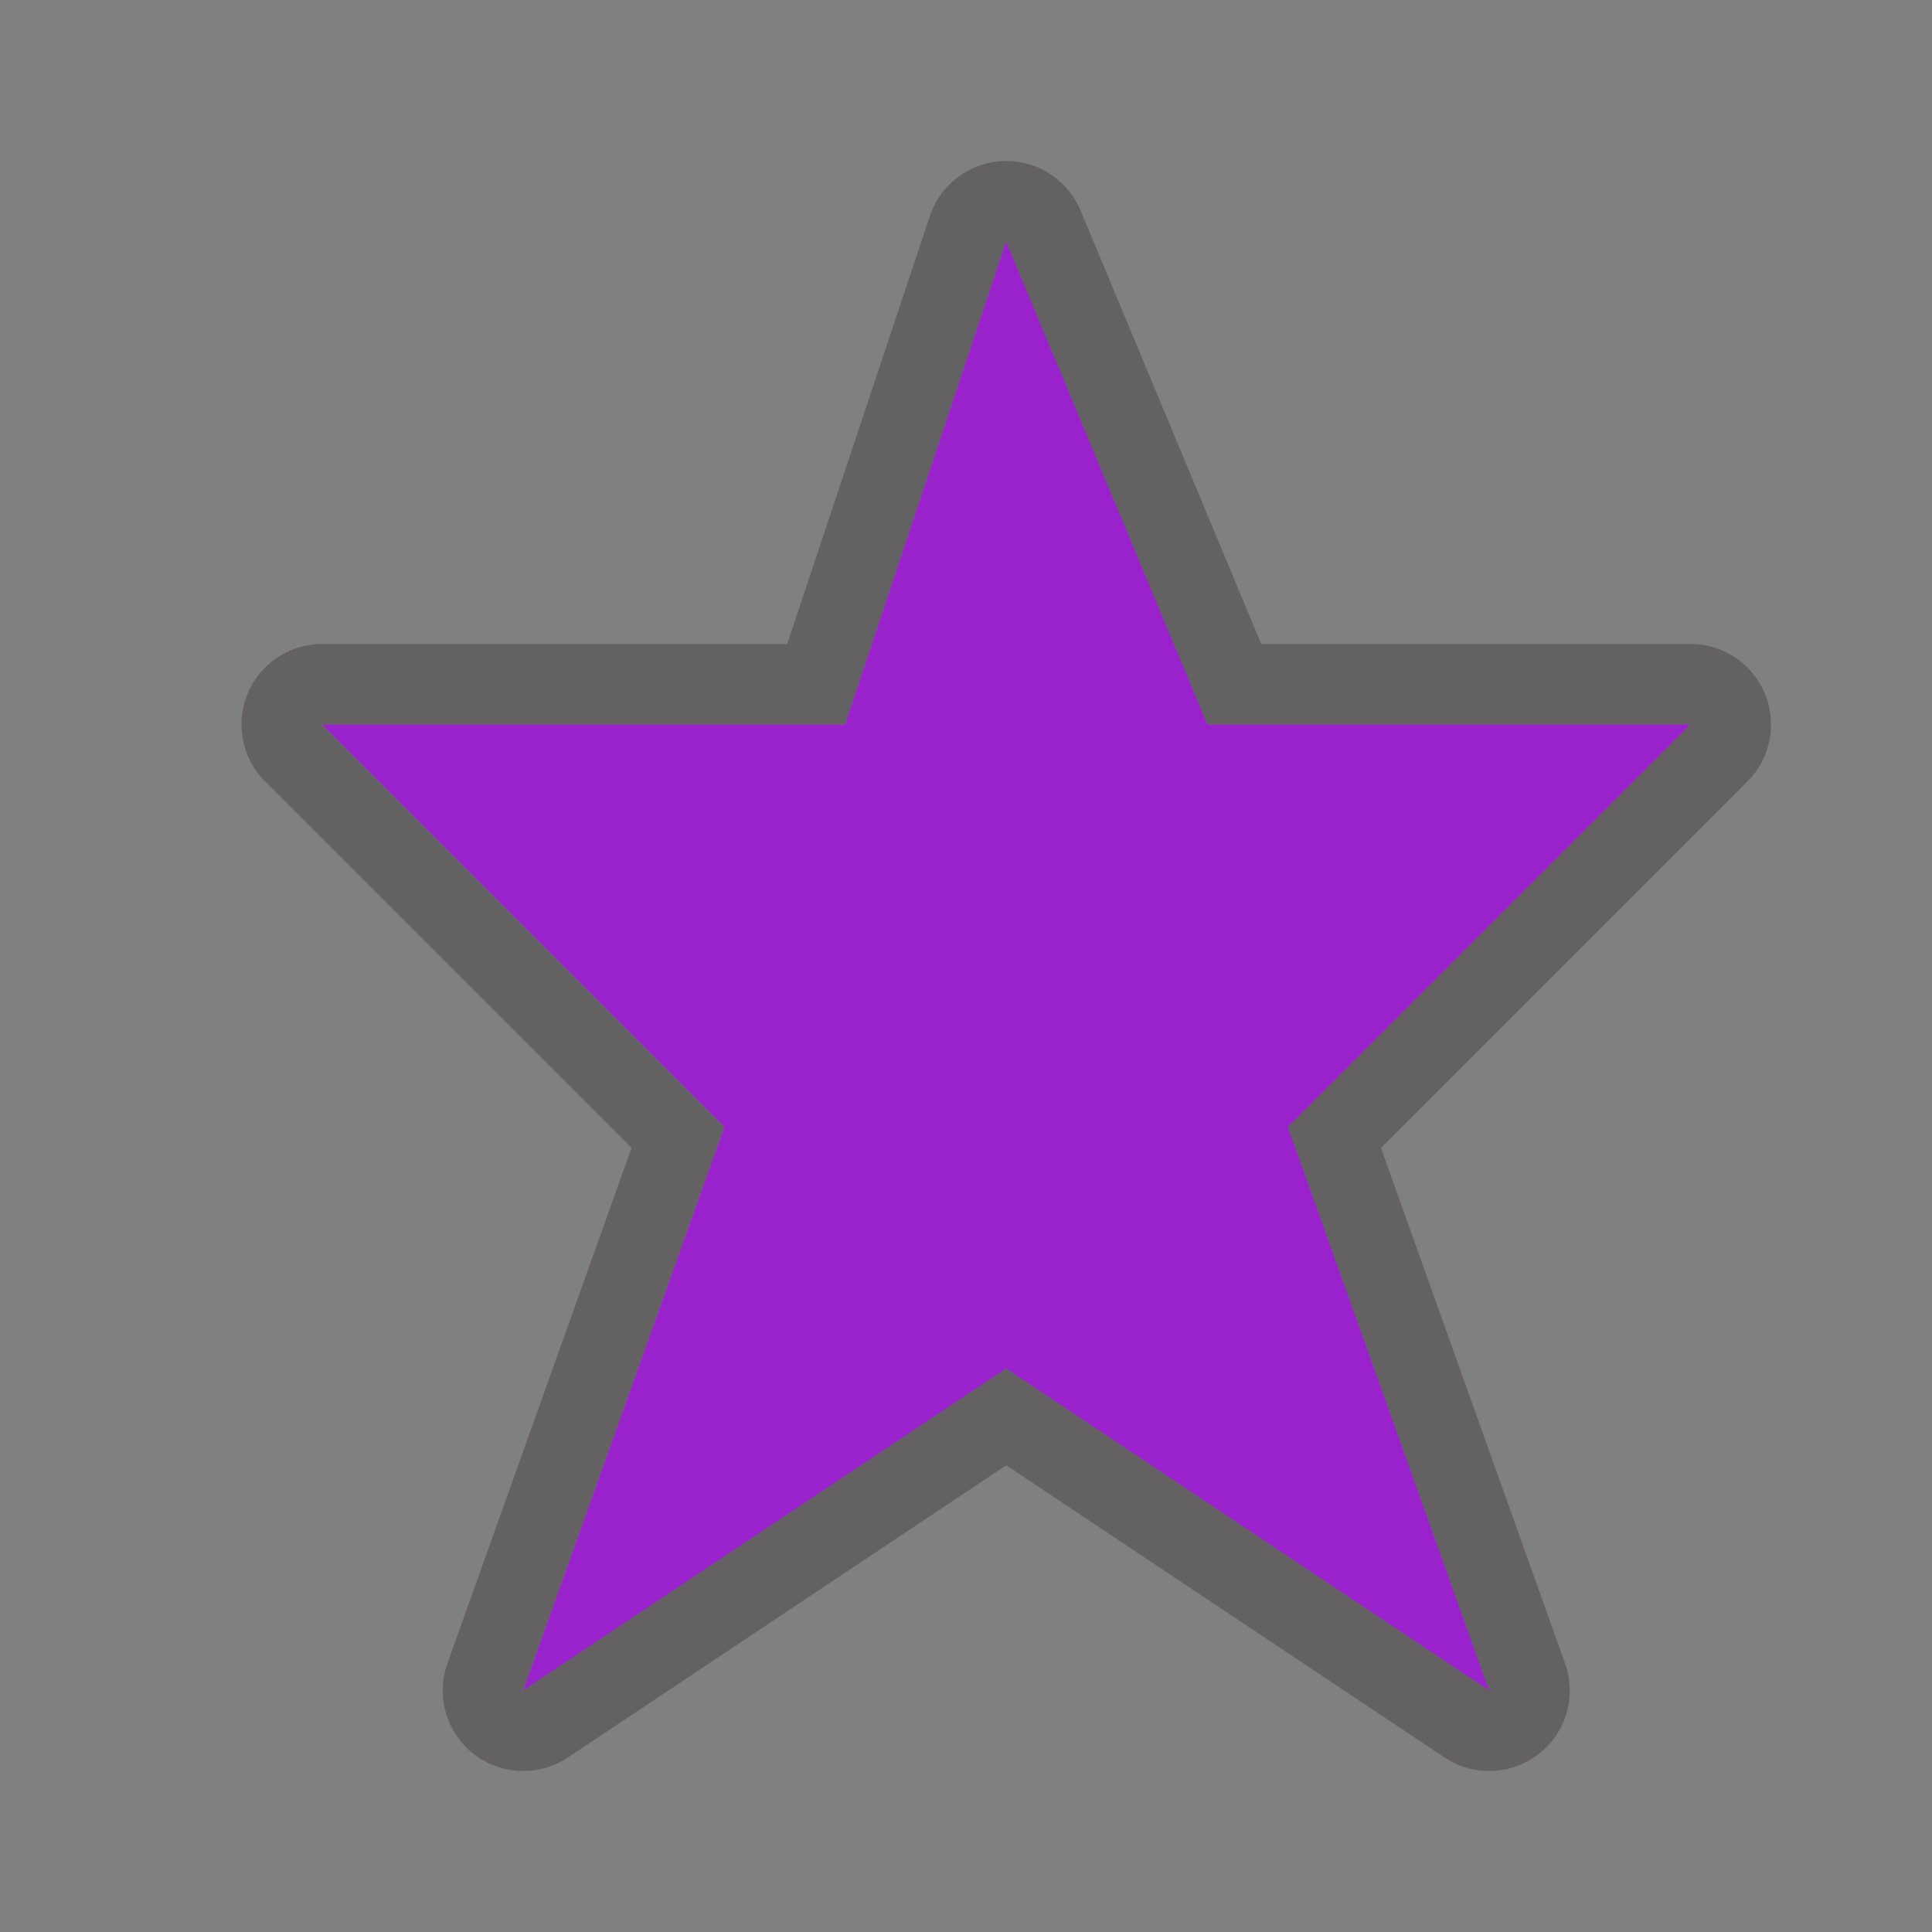 <?xml version="1.0" standalone="no"?>
<!DOCTYPE svg PUBLIC "-//W3C//DTD SVG 1.1//EN" "http://www.w3.org/Graphics/SVG/1.1/DTD/svg11.dtd">
<svg width="100%" height="100%" viewBox="0 0 24 24" version="1.1" xmlns="http://www.w3.org/2000/svg" xmlns:xlink="http://www.w3.org/1999/xlink" xml:space="preserve" style="fill-rule:evenodd;clip-rule:evenodd;stroke-linejoin:round;stroke-miterlimit:1.414;">
    <rect x="0" y="0" width="24" height="24" fill="#808080" stroke="none"/>
    <g id="star-15-8-4" transform="matrix(1,0,0,1,-129.993,-201.362)">
        <path id="path15373" d="M142.493,204.362L140.493,210.362L133.993,210.362L138.993,215.362L136.493,222.362L142.493,218.362L148.493,222.362L145.993,215.362L150.993,210.362L144.993,210.362L142.493,204.362Z" style="fill:white;fill-opacity:0.298;fill-rule:nonzero;stroke-width:2px;stroke:rgb(31,26,29);stroke-opacity:0.298;"/>
        <path id="path4749-2-8" d="M142.493,204.362L140.493,210.362L133.993,210.362L138.993,215.362L136.493,222.362L142.493,218.362L148.493,222.362L145.993,215.362L150.993,210.362L144.993,210.362L142.493,204.362Z" style="fill:rgb(153,34,204);fill-rule:nonzero;"/>
    </g>
</svg>
